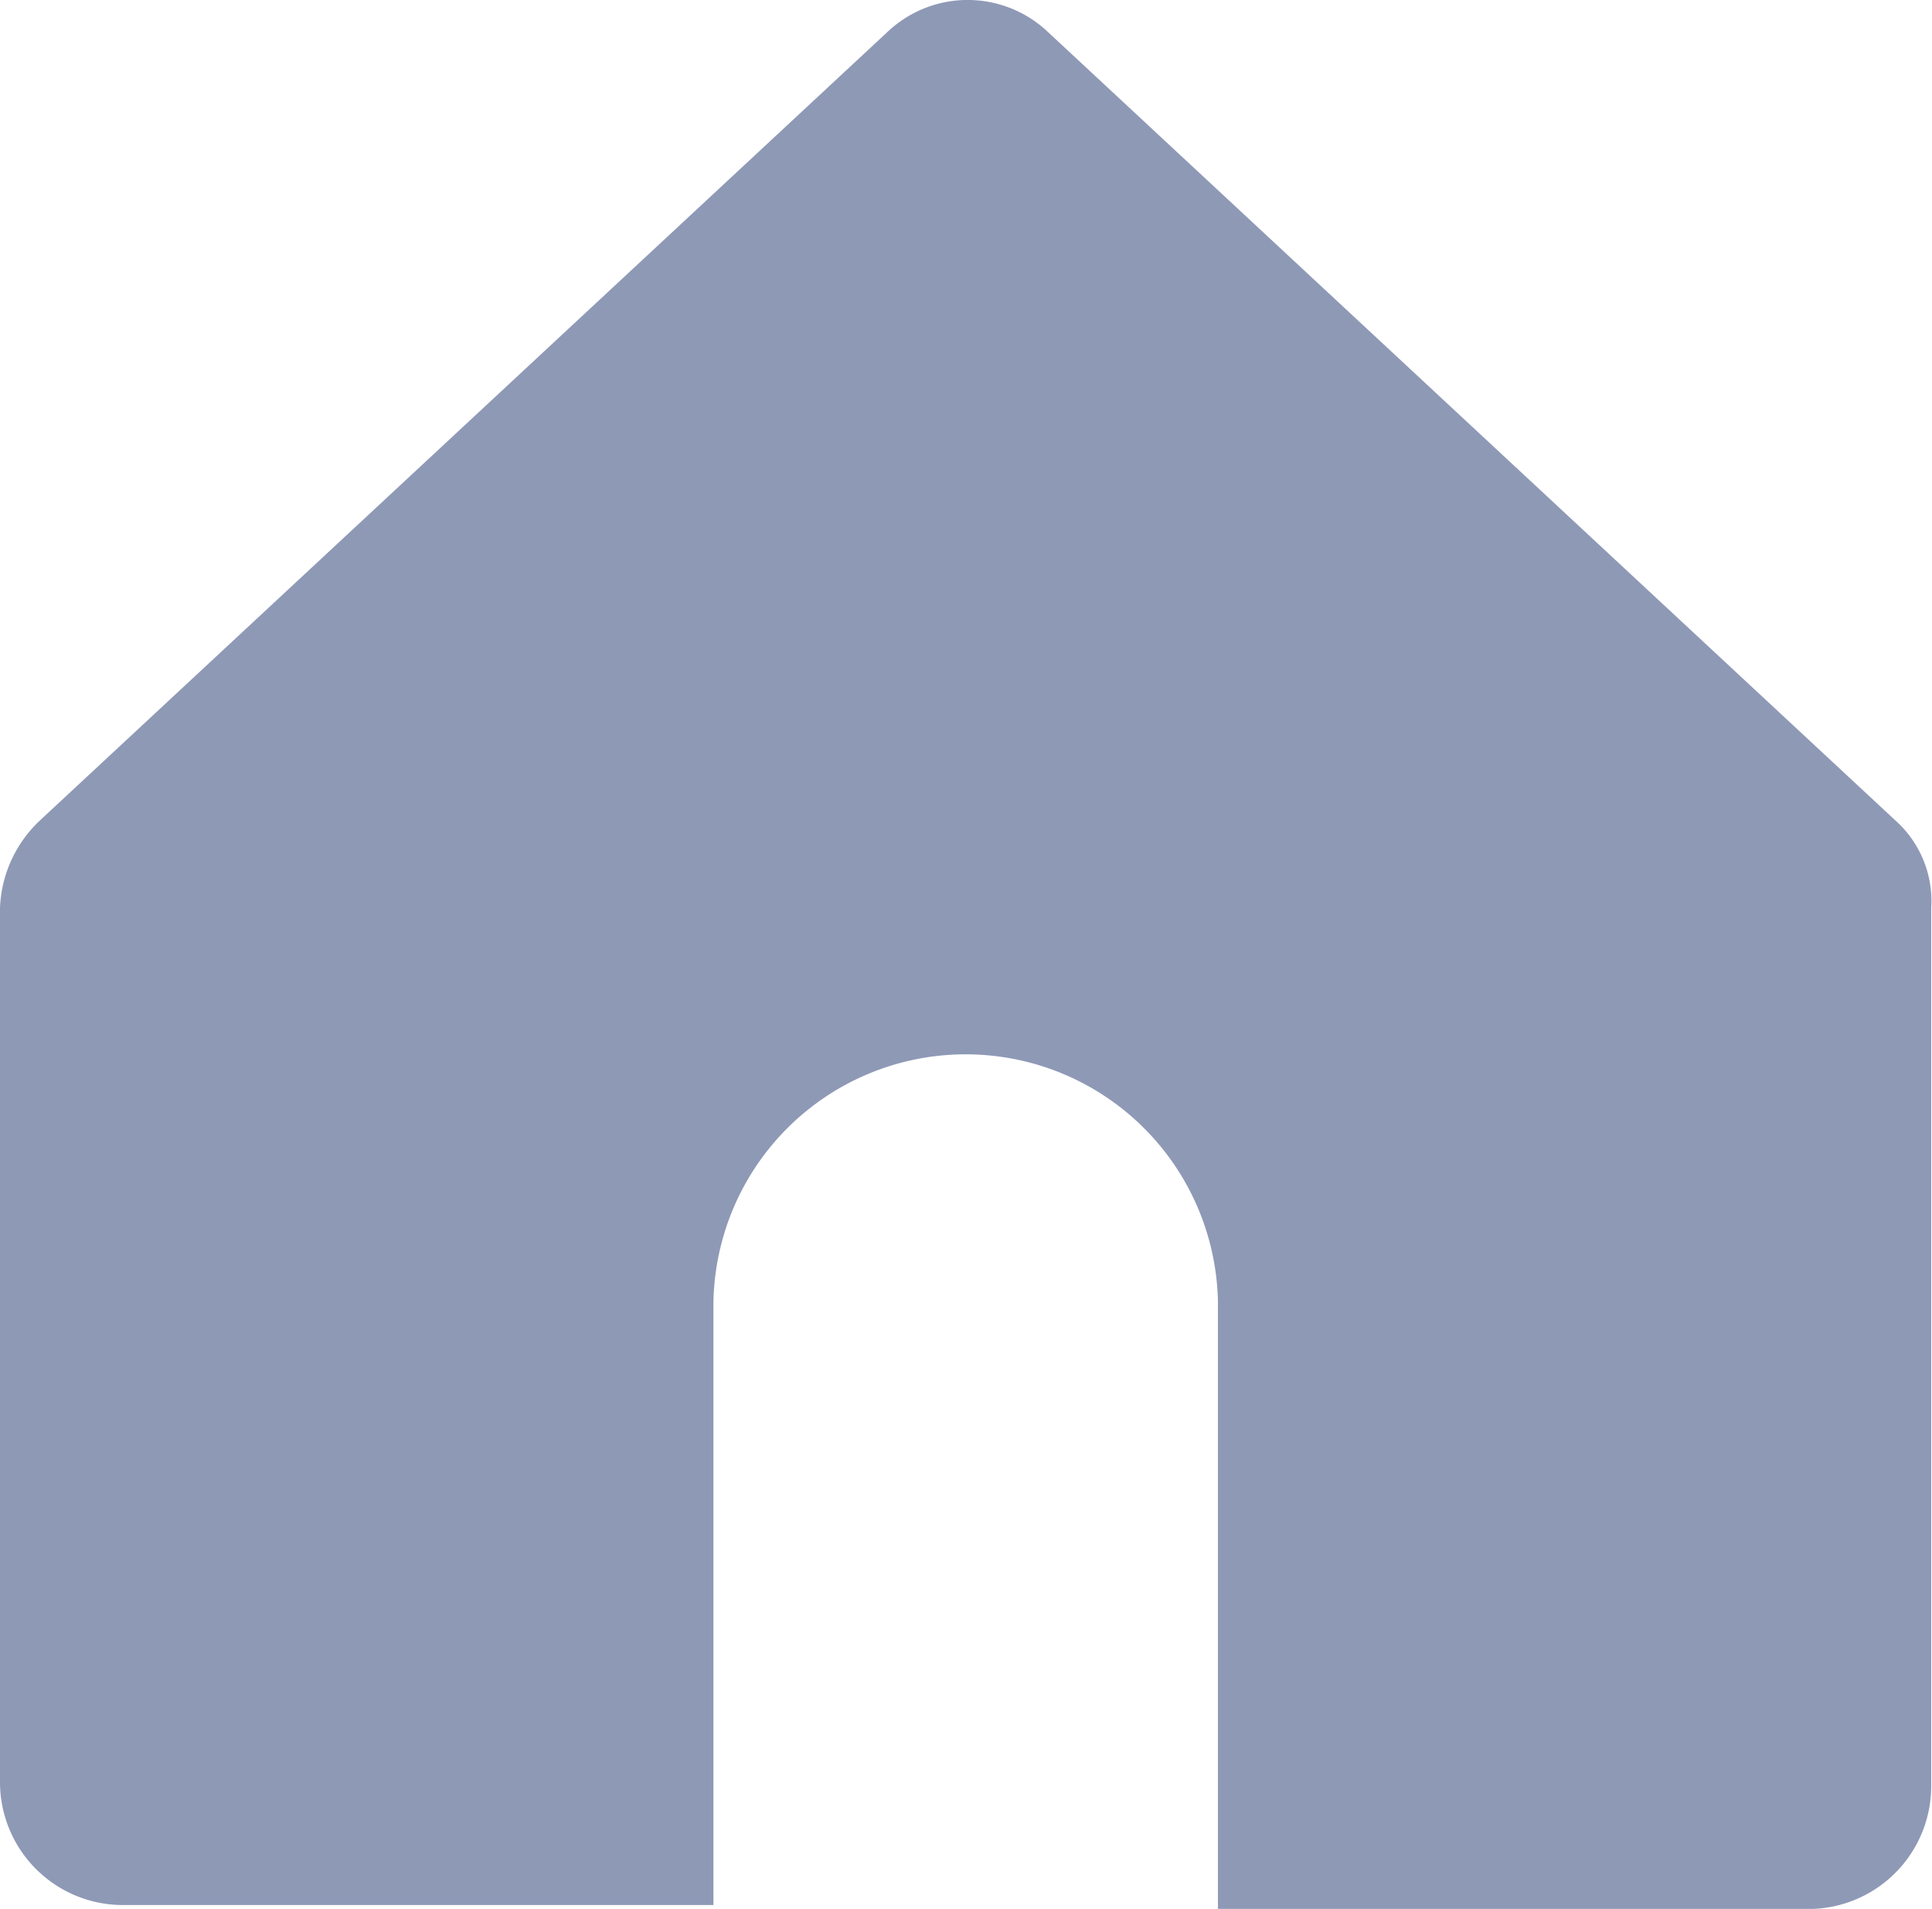 <svg xmlns="http://www.w3.org/2000/svg" width="22" height="21.735" viewBox="0 0 22 21.735">
  <g id="home" transform="translate(-761 -235)">
    <path id="路径_26" data-name="路径 26" d="M139.989,138.547l-9.65-8.977a1.328,1.328,0,0,0-1.84,0l-9.65,8.977a1.442,1.442,0,0,0-.449.987V149.5a1.4,1.4,0,0,0,1.391,1.391h6.733v-6.867a2.873,2.873,0,0,1,5.745,0v6.912H139a1.4,1.4,0,0,0,1.391-1.391V139.535A1.228,1.228,0,0,0,139.989,138.547Z" transform="translate(642.6 105.8)" fill="#8e99b6"/>
  </g>
</svg>

